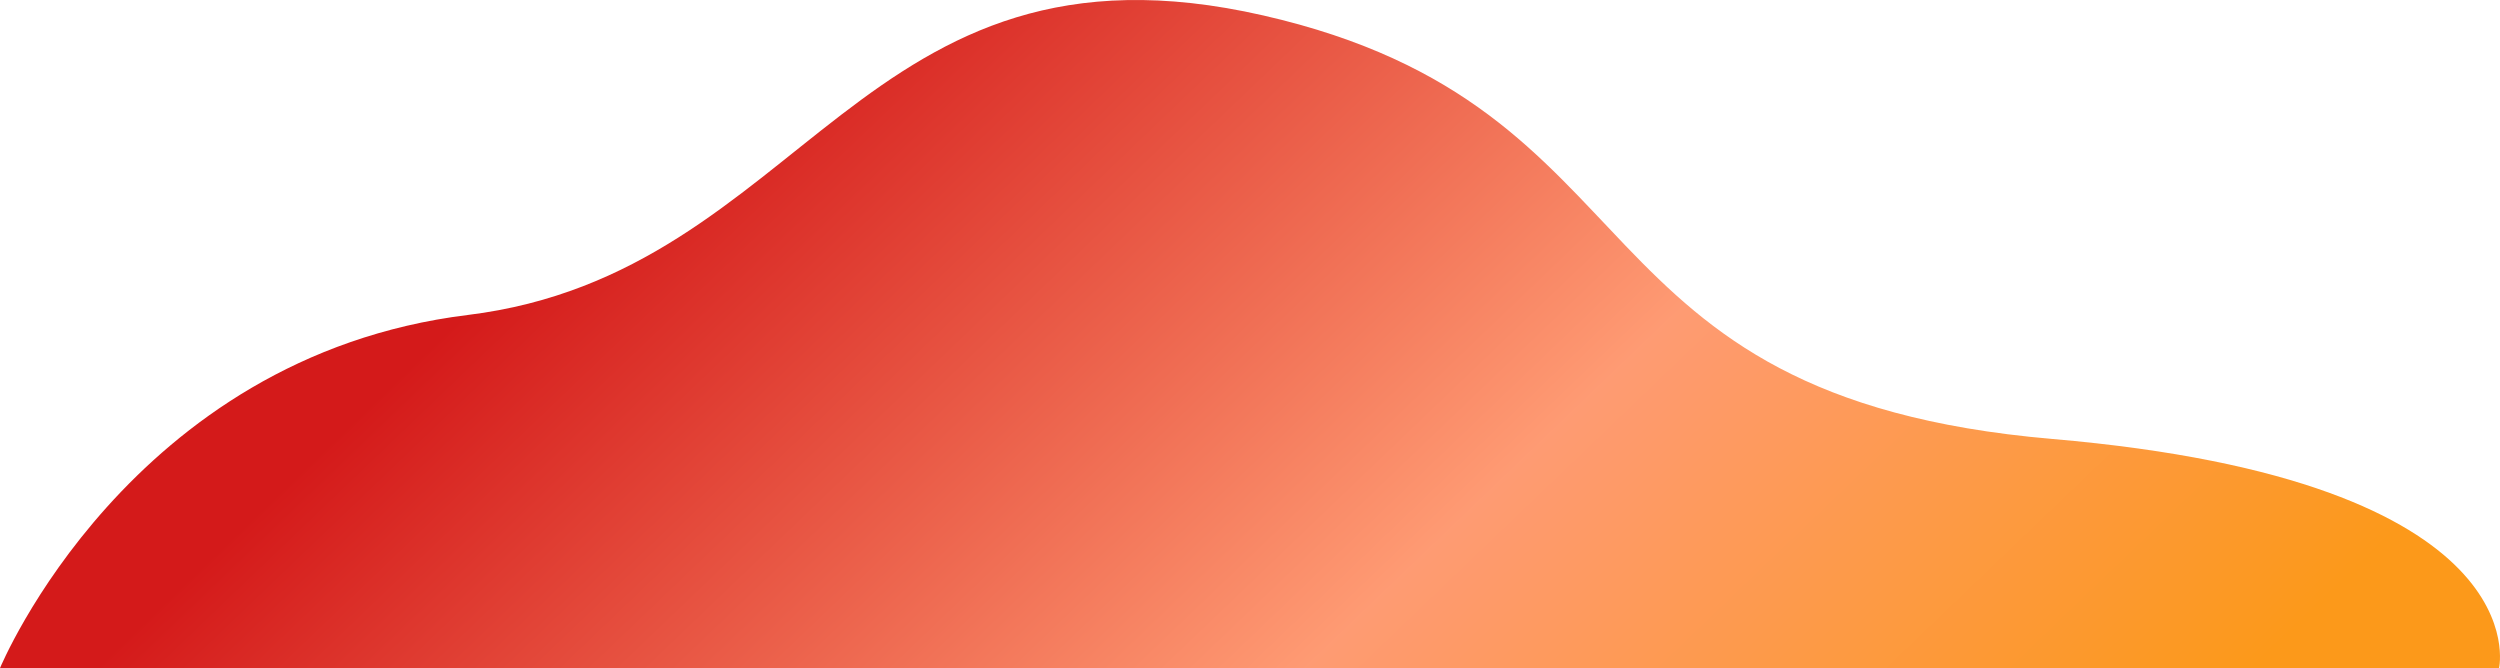 <svg width="1523" height="407" viewBox="0 0 1523 407" fill="none" xmlns="http://www.w3.org/2000/svg">
<path d="M0 407C0 407 78.481 217.307 285.009 191.877C491.538 166.447 523.254 -46.835 769.558 9.406C1015.86 65.646 952.103 241.772 1250.23 267.412C1548.36 293.052 1522.43 407 1522.43 407L0 407Z" fill="url(#paint0_linear)" fill-opacity="0.9"/>
<defs>
<linearGradient id="paint0_linear" x1="558.217" y1="-73.12" x2="1222.84" y2="620.885" gradientUnits="userSpaceOnUse">
<stop stop-color="#D00101"/>
<stop offset="0.531" stop-color="#FF9064"/>
<stop offset="0.948" stop-color="#FC8E01"/>
</linearGradient>
</defs>
</svg>
